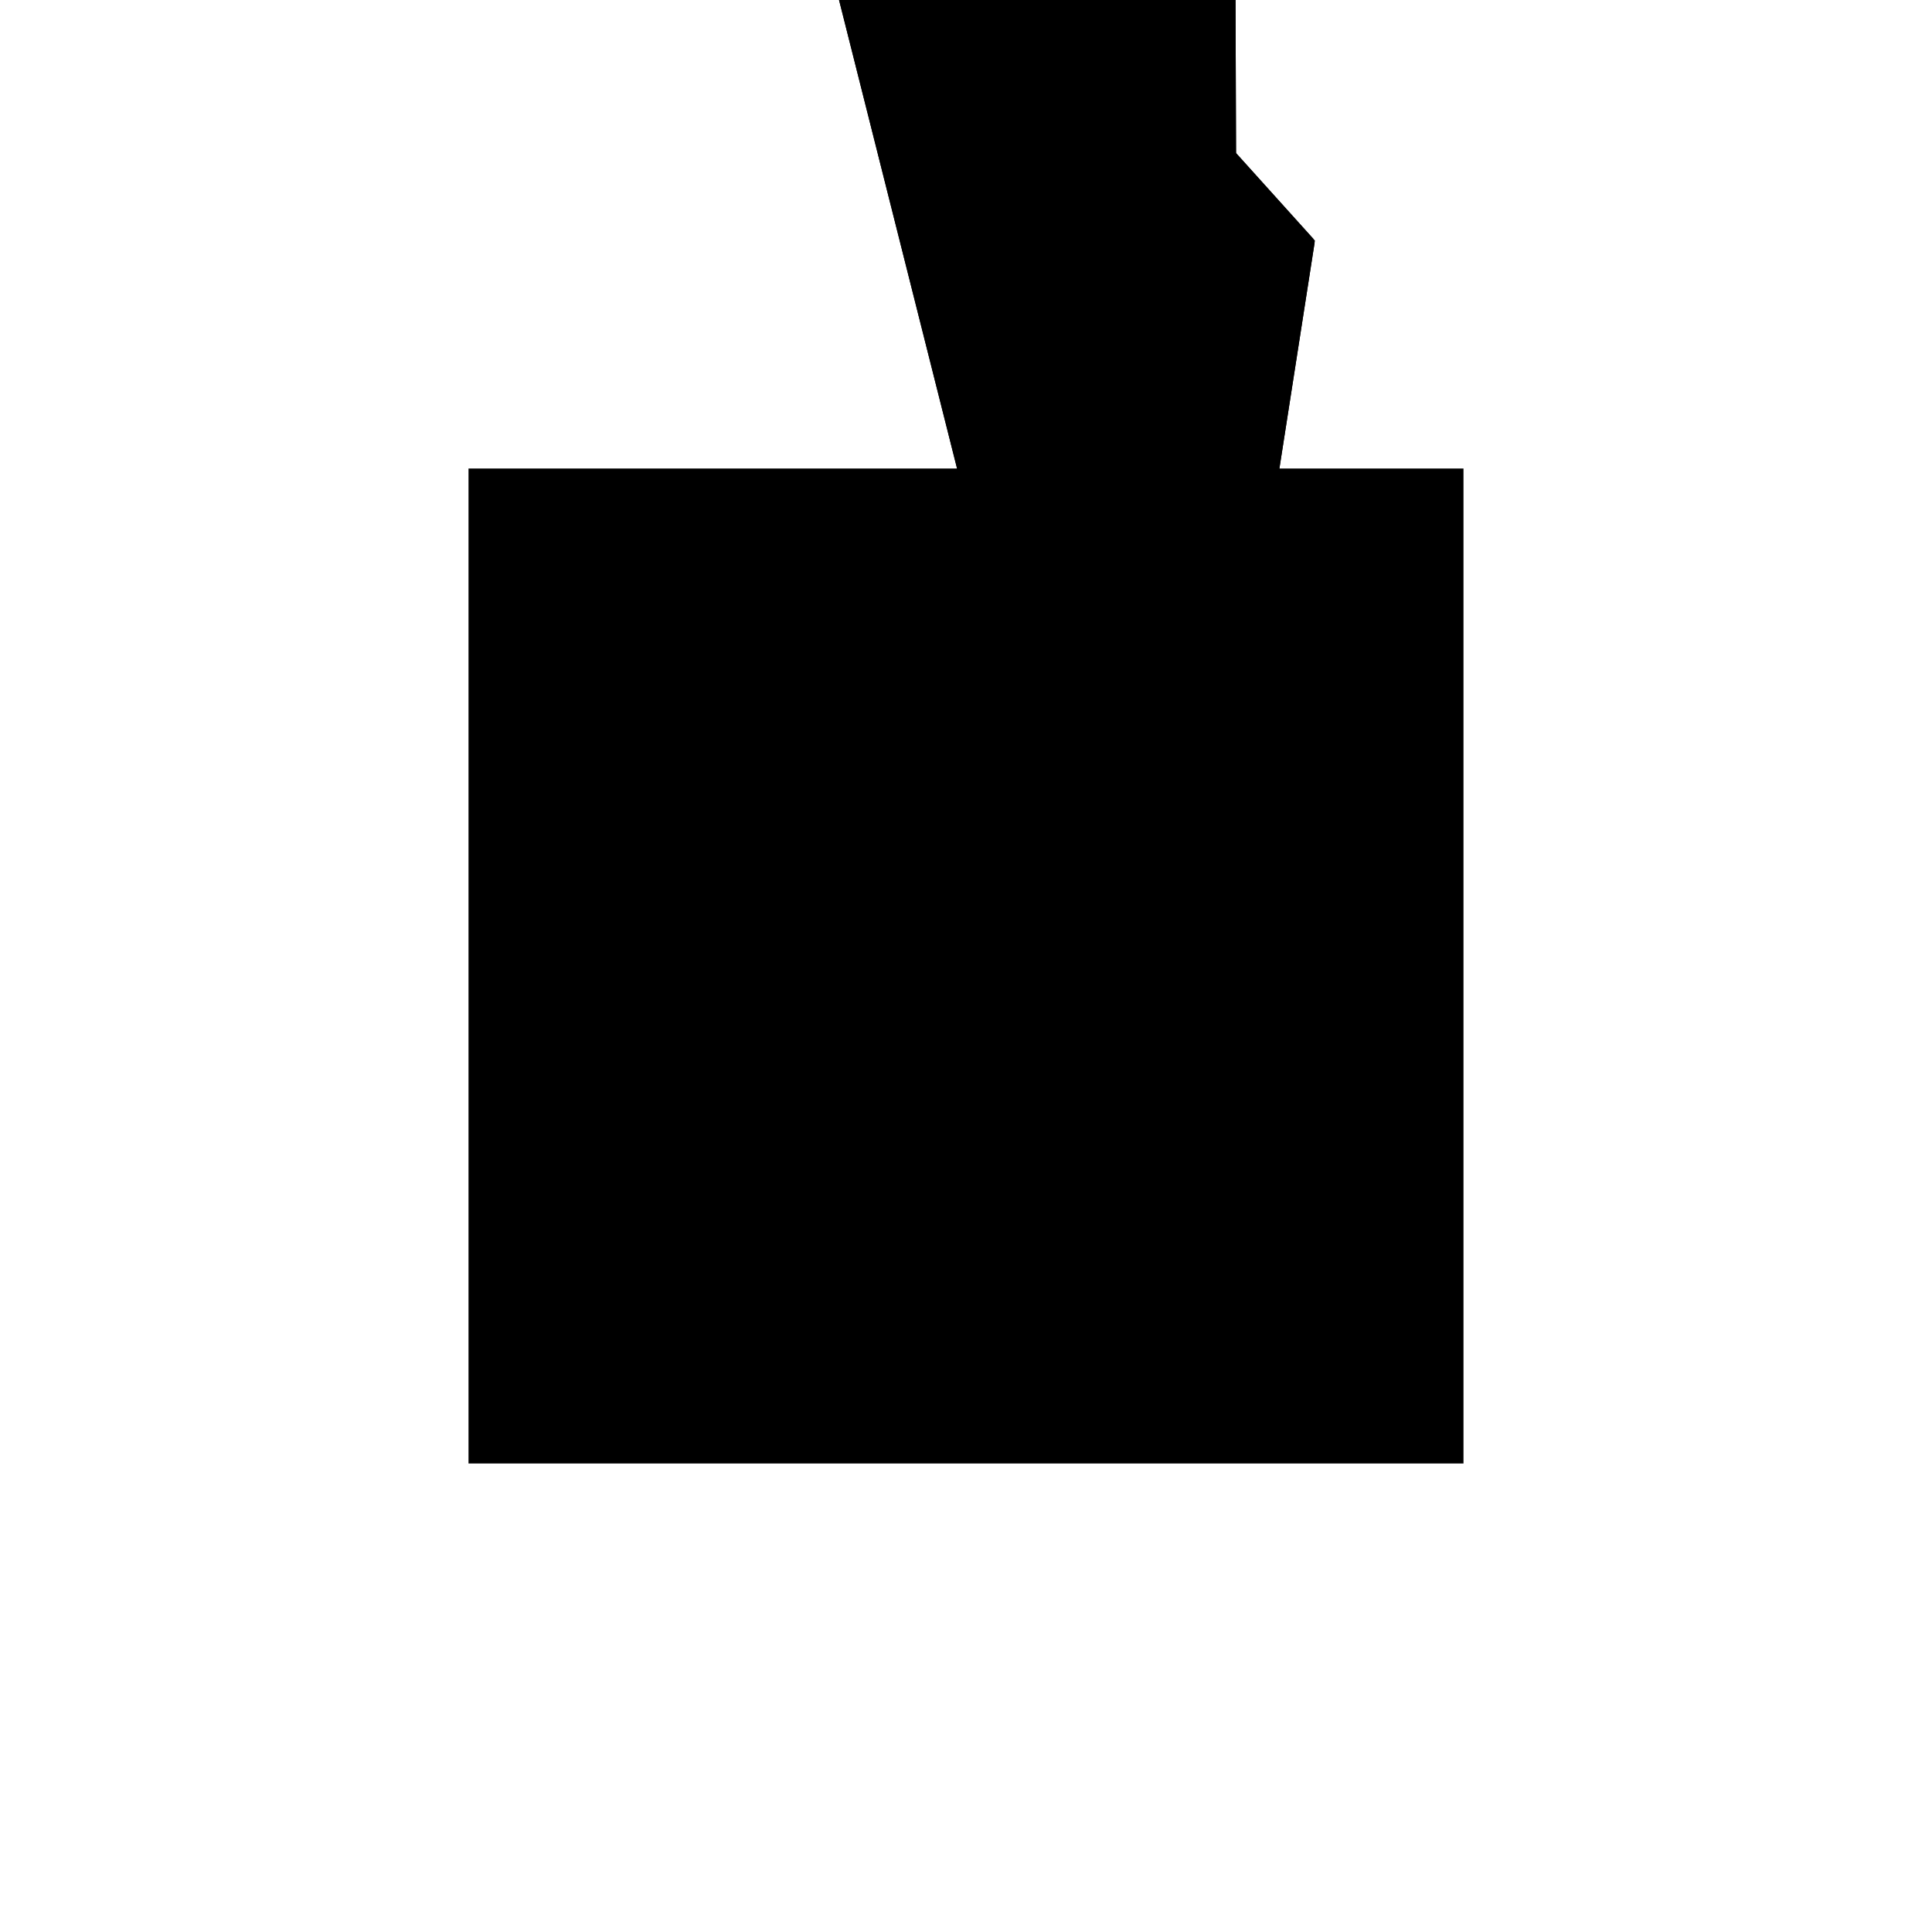 <?xml version="1.0"?>
<!DOCTYPE svg PUBLIC "-//W3C//DTD SVG 1.1//EN"
  "http://www.w3.org/Graphics/SVG/1.1/DTD/svg11.dtd">
<svg
  width="240"
  height="240"
  viewBox="-50 -50 200 200" xmlns="http://www.w3.org/2000/svg" version="1.1">
  <rect
    x="0"
    y="0"
    width="100"
    height="100"
    fill="hsla(206,100%,53%,0.3)"
    stroke="hsl(206,100%,53%)"
    stroke-width="3"
    transform="" />
  
  <path
    d="M 
      64.718
      7.732
      L
    
      64.939
      7.849
      L
    
      64.783
      8.144
      L
    
      74.321
      69.317
      L
    
      66.185
      78.343
      L
    
      66.04
      121.977
      L
    
      52.64
      139.671
      L
    
      24.288
      118.201
      L
    
      24.372
      101.256
      L
    
      44.253
      22.322
      z
    "
    fill="hsla(0,0%,50%,0.3)"
    stroke="hsla(0,0%,50%,1)"
    stroke-width="1"
    transform="translate(-38.73,-65.619) scale(1,-1) translate(50,-110)"
    />
  
  
  <line
    x1="64.718"
    y1="7.732"
    x2="64.939"
    y2="7.849"
    stroke="hsla(0,50%,50%,0.6)"
    stroke-width="1"
    transform="translate(-38.73,-65.619) scale(1,-1) translate(50,-110)"
    />
  
  <line
    x1="44.253"
    y1="22.322"
    x2="66.223"
    y2="66.889"
    stroke="hsla(0,50%,50%,0.6)"
    stroke-width="1"
    transform="translate(-38.73,-65.619) scale(1,-1) translate(50,-110)"
    />
  
  <line
    x1="64.718"
    y1="7.732"
    x2="74.321"
    y2="69.317"
    stroke="hsla(0,50%,50%,0.6)"
    stroke-width="1"
    transform="translate(-38.73,-65.619) scale(1,-1) translate(50,-110)"
    />
  
  <line
    x1="24.372"
    y1="101.256"
    x2="27.827"
    y2="115.575"
    stroke="hsla(0,50%,50%,0.6)"
    stroke-width="1"
    transform="translate(-38.73,-65.619) scale(1,-1) translate(50,-110)"
    />
  
  <line
    x1="24.372"
    y1="101.256"
    x2="24.288"
    y2="118.201"
    stroke="hsla(0,50%,50%,0.6)"
    stroke-width="1"
    transform="translate(-38.73,-65.619) scale(1,-1) translate(50,-110)"
    />
  
  <line
    x1="32.429"
    y1="69.266"
    x2="32.227"
    y2="99.775"
    stroke="hsla(0,50%,50%,0.6)"
    stroke-width="1"
    transform="translate(-38.73,-65.619) scale(1,-1) translate(50,-110)"
    />
  
  <line
    x1="66.223"
    y1="66.889"
    x2="66.04"
    y2="121.977"
    stroke="hsla(0,50%,50%,0.6)"
    stroke-width="1"
    transform="translate(-38.73,-65.619) scale(1,-1) translate(50,-110)"
    />
  
  <line
    x1="36.947"
    y1="67.408"
    x2="34.6"
    y2="113.384"
    stroke="hsla(0,50%,50%,0.6)"
    stroke-width="1"
    transform="translate(-38.73,-65.619) scale(1,-1) translate(50,-110)"
    />
  
  <line
    x1="44.253"
    y1="22.322"
    x2="24.372"
    y2="101.256"
    stroke="hsla(0,50%,50%,0.6)"
    stroke-width="1"
    transform="translate(-38.73,-65.619) scale(1,-1) translate(50,-110)"
    />
  
  <line
    x1="49.626"
    y1="100"
    x2="66.04"
    y2="121.977"
    stroke="hsla(0,50%,50%,0.6)"
    stroke-width="1"
    transform="translate(-38.73,-65.619) scale(1,-1) translate(50,-110)"
    />
  
  <line
    x1="64.939"
    y1="7.849"
    x2="32.429"
    y2="69.266"
    stroke="hsla(0,50%,50%,0.6)"
    stroke-width="1"
    transform="translate(-38.73,-65.619) scale(1,-1) translate(50,-110)"
    />
  
  <line
    x1="64.718"
    y1="7.732"
    x2="44.253"
    y2="22.322"
    stroke="hsla(0,50%,50%,0.6)"
    stroke-width="1"
    transform="translate(-38.73,-65.619) scale(1,-1) translate(50,-110)"
    />
  
  <line
    x1="66.223"
    y1="66.889"
    x2="49.626"
    y2="100"
    stroke="hsla(0,50%,50%,0.6)"
    stroke-width="1"
    transform="translate(-38.73,-65.619) scale(1,-1) translate(50,-110)"
    />
  
  <line
    x1="24.288"
    y1="118.201"
    x2="52.64"
    y2="139.671"
    stroke="hsla(0,50%,50%,0.6)"
    stroke-width="1"
    transform="translate(-38.73,-65.619) scale(1,-1) translate(50,-110)"
    />
  
  <line
    x1="36.947"
    y1="67.408"
    x2="74.321"
    y2="69.317"
    stroke="hsla(0,50%,50%,0.6)"
    stroke-width="1"
    transform="translate(-38.73,-65.619) scale(1,-1) translate(50,-110)"
    />
  
  <line
    x1="74.321"
    y1="69.317"
    x2="34.6"
    y2="113.384"
    stroke="hsla(0,50%,50%,0.6)"
    stroke-width="1"
    transform="translate(-38.73,-65.619) scale(1,-1) translate(50,-110)"
    />
  
  <line
    x1="66.04"
    y1="121.977"
    x2="52.64"
    y2="139.671"
    stroke="hsla(0,50%,50%,0.6)"
    stroke-width="1"
    transform="translate(-38.73,-65.619) scale(1,-1) translate(50,-110)"
    />
  
  <line
    x1="27.827"
    y1="115.575"
    x2="24.288"
    y2="118.201"
    stroke="hsla(0,50%,50%,0.6)"
    stroke-width="1"
    transform="translate(-38.73,-65.619) scale(1,-1) translate(50,-110)"
    />
  
  <line
    x1="32.227"
    y1="99.775"
    x2="66.113"
    y2="100"
    stroke="hsla(0,50%,50%,0.6)"
    stroke-width="1"
    transform="translate(-38.73,-65.619) scale(1,-1) translate(50,-110)"
    />
  
  <line
    x1="49.626"
    y1="100"
    x2="66.113"
    y2="100"
    stroke="hsla(0,50%,50%,0.6)"
    stroke-width="1"
    transform="translate(-38.73,-65.619) scale(1,-1) translate(50,-110)"
    />
  
  <line
    x1="24.304"
    y1="114.99"
    x2="27.827"
    y2="115.575"
    stroke="hsla(0,50%,50%,0.6)"
    stroke-width="1"
    transform="translate(-38.73,-65.619) scale(1,-1) translate(50,-110)"
    />
  
  <line
    x1="34.6"
    y1="113.384"
    x2="24.304"
    y2="114.99"
    stroke="hsla(0,50%,50%,0.6)"
    stroke-width="1"
    transform="translate(-38.73,-65.619) scale(1,-1) translate(50,-110)"
    />
  
</svg>
